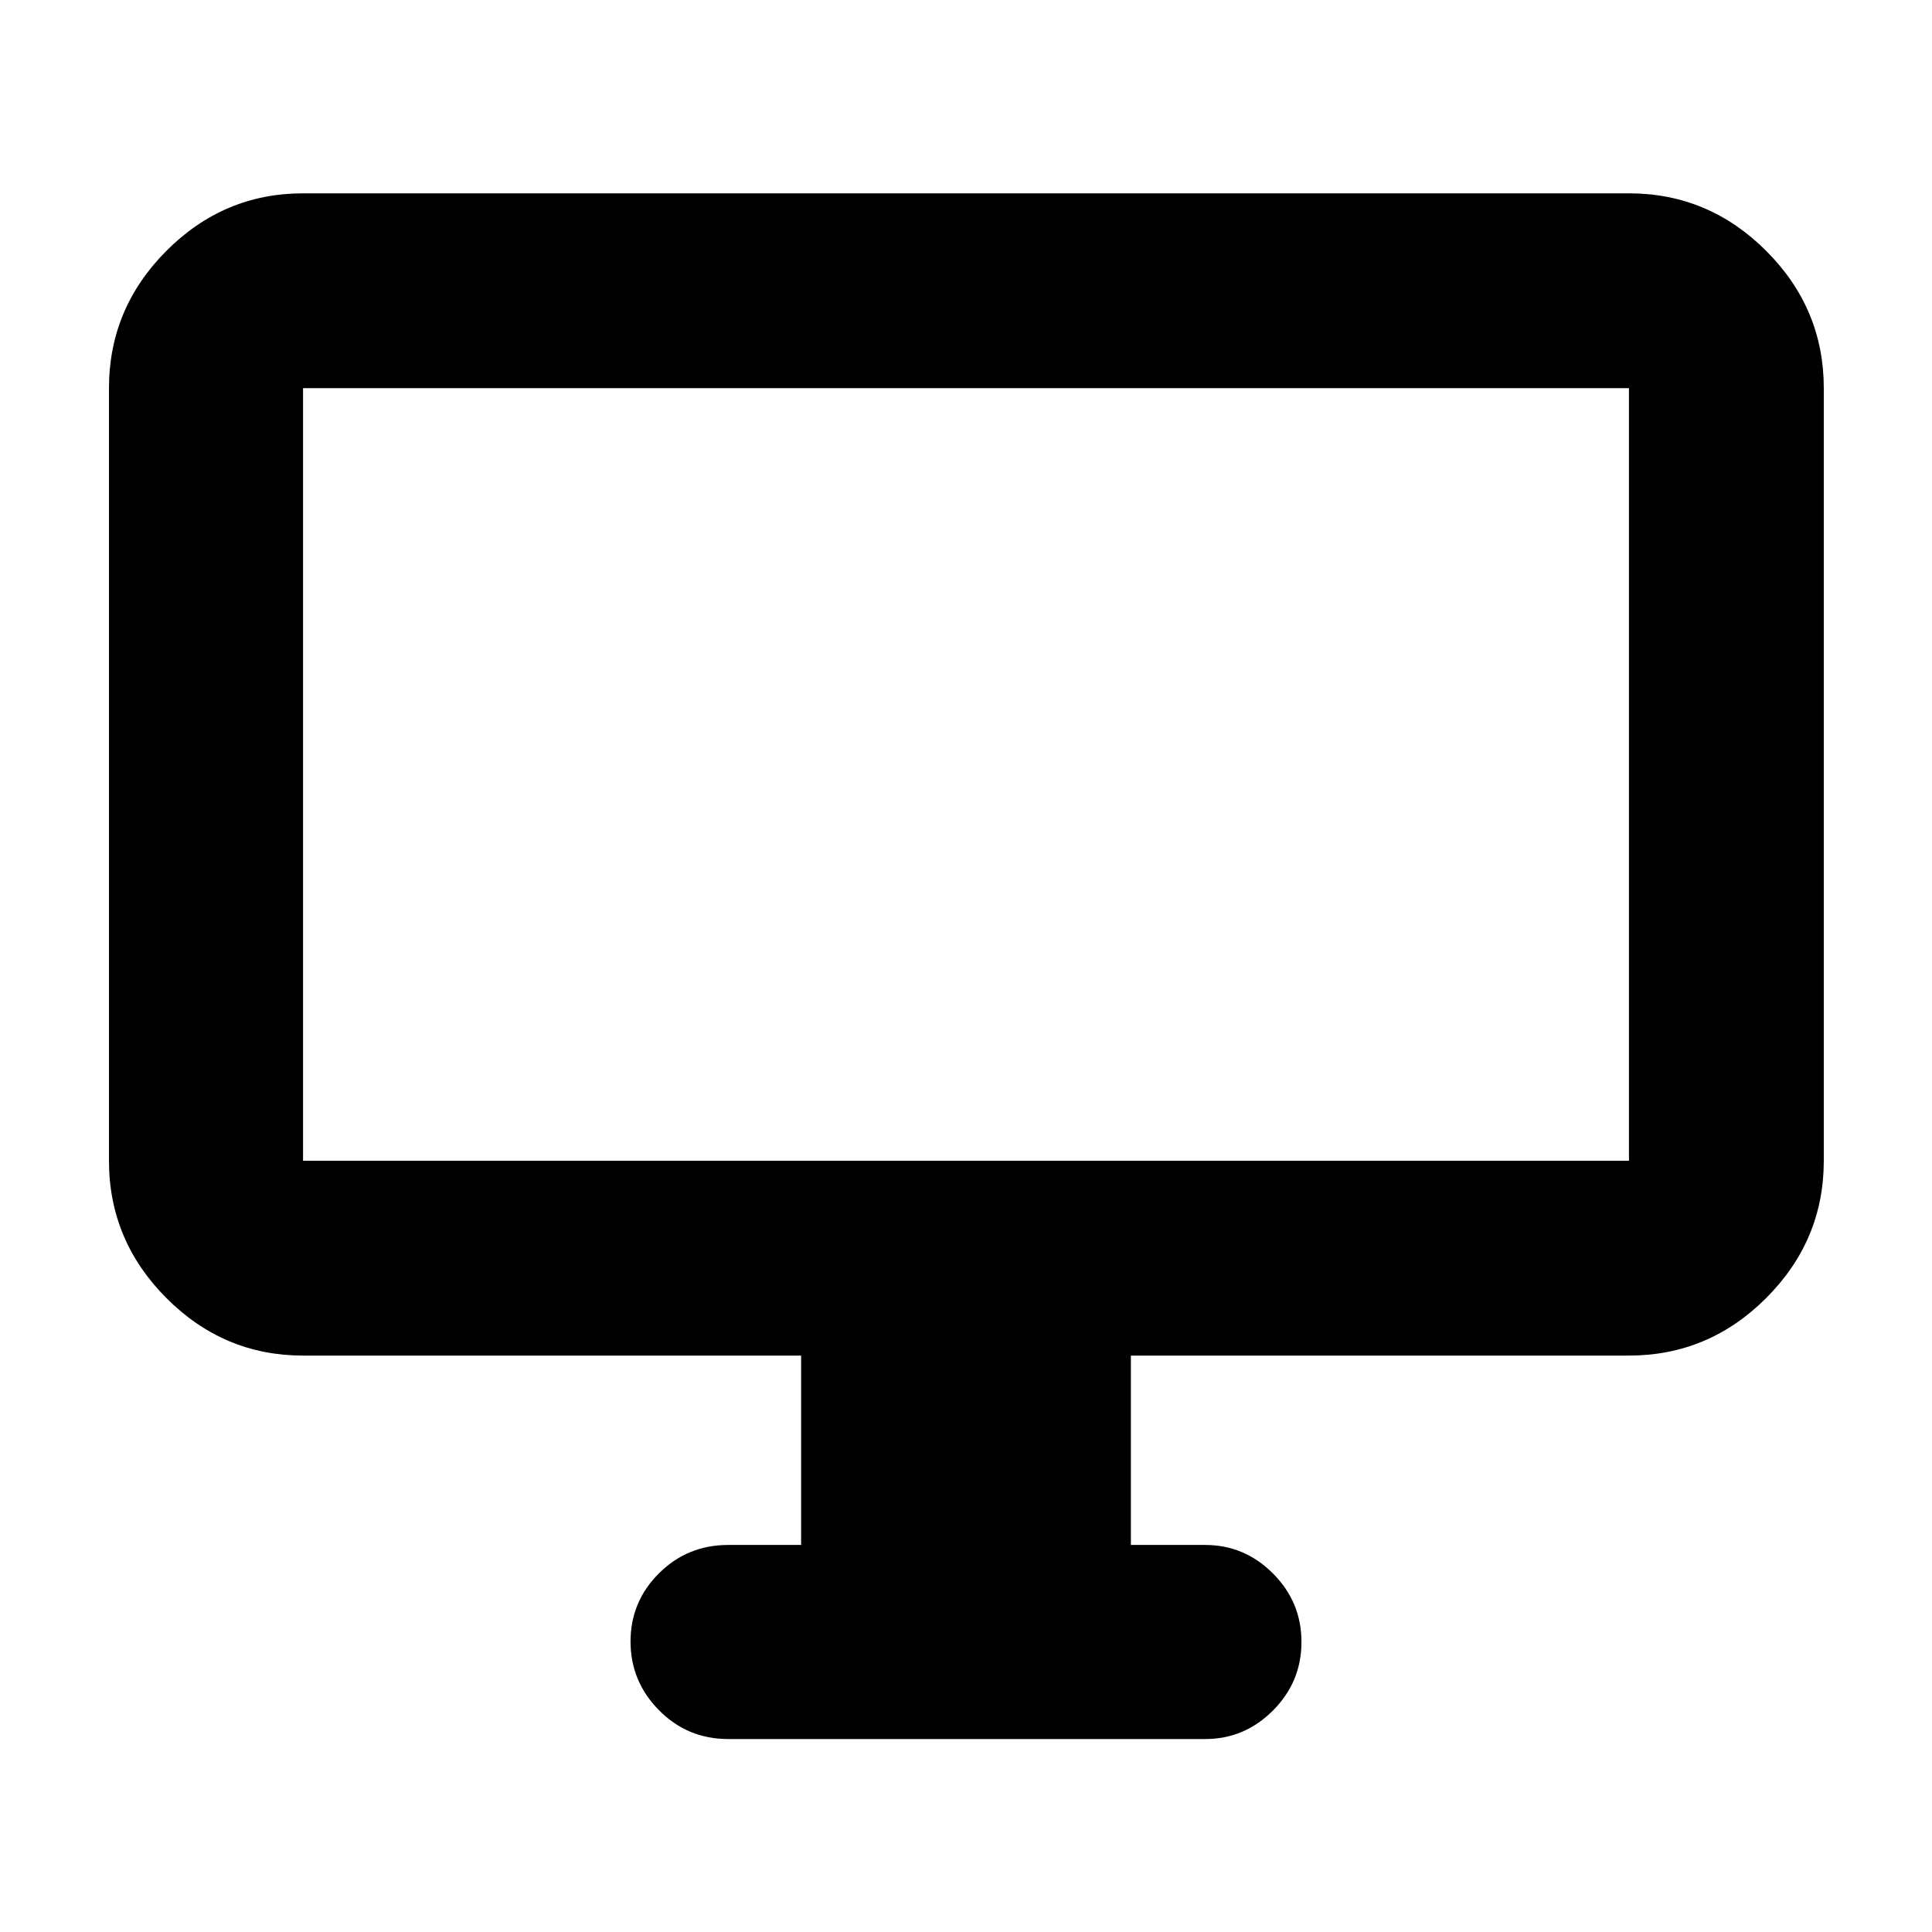 <svg xmlns="http://www.w3.org/2000/svg" height="40" viewBox="0 -960 960 960" width="40"><path d="M398.07-192.32v-94.1H150.58q-39.43 0-67.93-28.61-28.5-28.61-28.5-68.2v-383.89q0-39.59 28.5-68.2t67.93-28.61h658.84q39.59 0 68.2 28.61t28.61 68.2v383.89q0 39.59-28.61 68.2t-68.2 28.61H561.93v94.1h36.88q19.6 0 33.74 14.19 14.14 14.18 14.14 34.02 0 19.84-14.14 34.03-14.14 14.2-33.74 14.2H361.86q-20.25 0-34.4-14.31-14.15-14.31-14.15-34.15 0-19.84 14.15-33.91 14.15-14.07 34.4-14.07h36.21ZM150.58-383.23h658.84v-383.89H150.58v383.89Zm0 0v-383.89 383.89Z"/></svg>